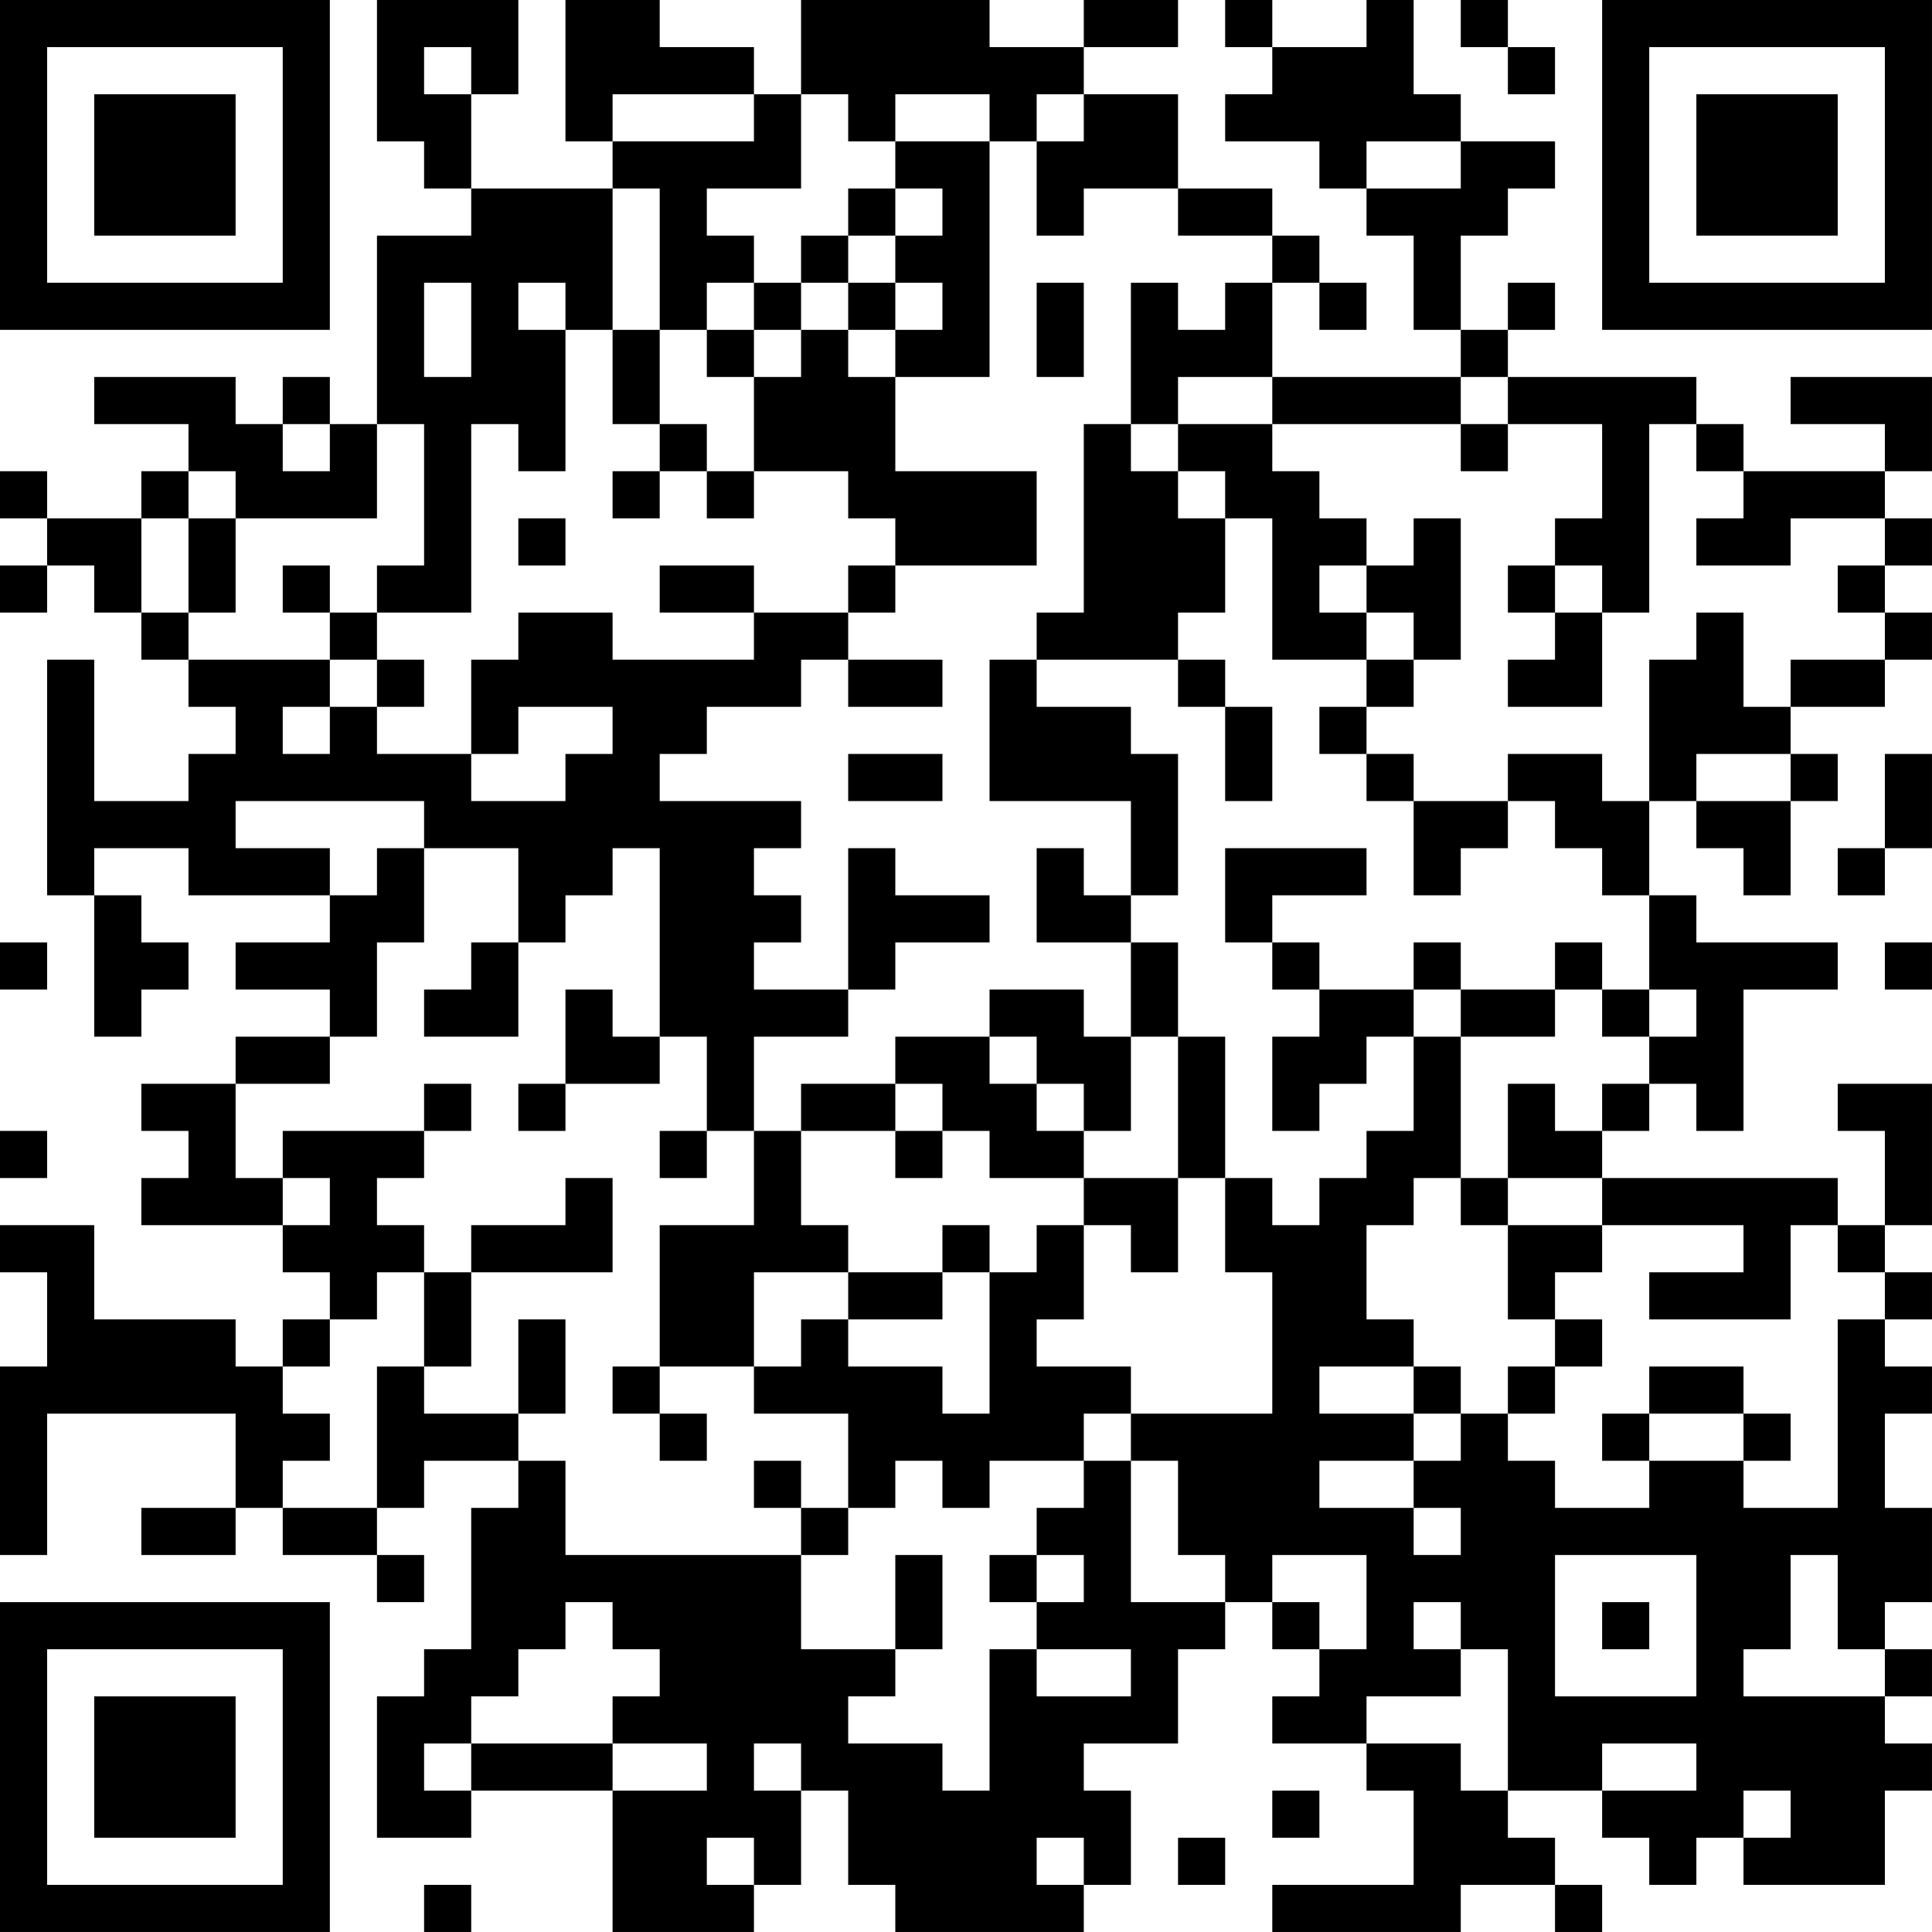 <?xml version="1.0" encoding="UTF-8"?>
<svg xmlns="http://www.w3.org/2000/svg" version="1.1" width="200" height="200" viewBox="0 0 200 200"><rect x="0" y="0" width="200" height="200" fill="#ffffff"/><g transform="scale(4.878)"><g transform="translate(0,0)"><path fill-rule="evenodd" d="M8 0L8 3L9 3L9 4L10 4L10 5L8 5L8 9L7 9L7 8L6 8L6 9L5 9L5 8L2 8L2 9L4 9L4 10L3 10L3 11L1 11L1 10L0 10L0 11L1 11L1 12L0 12L0 13L1 13L1 12L2 12L2 13L3 13L3 14L4 14L4 15L5 15L5 16L4 16L4 17L2 17L2 14L1 14L1 19L2 19L2 22L3 22L3 21L4 21L4 20L3 20L3 19L2 19L2 18L4 18L4 19L7 19L7 20L5 20L5 21L7 21L7 22L5 22L5 23L3 23L3 24L4 24L4 25L3 25L3 26L6 26L6 27L7 27L7 28L6 28L6 29L5 29L5 28L2 28L2 26L0 26L0 27L1 27L1 29L0 29L0 33L1 33L1 30L5 30L5 32L3 32L3 33L5 33L5 32L6 32L6 33L8 33L8 34L9 34L9 33L8 33L8 32L9 32L9 31L11 31L11 32L10 32L10 35L9 35L9 36L8 36L8 39L10 39L10 38L13 38L13 41L16 41L16 40L17 40L17 38L18 38L18 40L19 40L19 41L23 41L23 40L24 40L24 38L23 38L23 37L25 37L25 35L26 35L26 34L27 34L27 35L28 35L28 36L27 36L27 37L29 37L29 38L30 38L30 40L27 40L27 41L31 41L31 40L33 40L33 41L34 41L34 40L33 40L33 39L32 39L32 38L34 38L34 39L35 39L35 40L36 40L36 39L37 39L37 40L40 40L40 38L41 38L41 37L40 37L40 36L41 36L41 35L40 35L40 34L41 34L41 32L40 32L40 30L41 30L41 29L40 29L40 28L41 28L41 27L40 27L40 26L41 26L41 23L39 23L39 24L40 24L40 26L39 26L39 25L34 25L34 24L35 24L35 23L36 23L36 24L37 24L37 21L39 21L39 20L36 20L36 19L35 19L35 17L36 17L36 18L37 18L37 19L38 19L38 17L39 17L39 16L38 16L38 15L40 15L40 14L41 14L41 13L40 13L40 12L41 12L41 11L40 11L40 10L41 10L41 8L38 8L38 9L40 9L40 10L37 10L37 9L36 9L36 8L32 8L32 7L33 7L33 6L32 6L32 7L31 7L31 5L32 5L32 4L33 4L33 3L31 3L31 2L30 2L30 0L29 0L29 1L27 1L27 0L26 0L26 1L27 1L27 2L26 2L26 3L28 3L28 4L29 4L29 5L30 5L30 7L31 7L31 8L27 8L27 6L28 6L28 7L29 7L29 6L28 6L28 5L27 5L27 4L25 4L25 2L23 2L23 1L25 1L25 0L23 0L23 1L21 1L21 0L17 0L17 2L16 2L16 1L14 1L14 0L12 0L12 3L13 3L13 4L10 4L10 2L11 2L11 0ZM31 0L31 1L32 1L32 2L33 2L33 1L32 1L32 0ZM9 1L9 2L10 2L10 1ZM13 2L13 3L16 3L16 2ZM17 2L17 4L15 4L15 5L16 5L16 6L15 6L15 7L14 7L14 4L13 4L13 7L12 7L12 6L11 6L11 7L12 7L12 10L11 10L11 9L10 9L10 13L8 13L8 12L9 12L9 9L8 9L8 11L5 11L5 10L4 10L4 11L3 11L3 13L4 13L4 14L7 14L7 15L6 15L6 16L7 16L7 15L8 15L8 16L10 16L10 17L12 17L12 16L13 16L13 15L11 15L11 16L10 16L10 14L11 14L11 13L13 13L13 14L16 14L16 13L18 13L18 14L17 14L17 15L15 15L15 16L14 16L14 17L17 17L17 18L16 18L16 19L17 19L17 20L16 20L16 21L18 21L18 22L16 22L16 24L15 24L15 22L14 22L14 18L13 18L13 19L12 19L12 20L11 20L11 18L9 18L9 17L5 17L5 18L7 18L7 19L8 19L8 18L9 18L9 20L8 20L8 22L7 22L7 23L5 23L5 25L6 25L6 26L7 26L7 25L6 25L6 24L9 24L9 25L8 25L8 26L9 26L9 27L8 27L8 28L7 28L7 29L6 29L6 30L7 30L7 31L6 31L6 32L8 32L8 29L9 29L9 30L11 30L11 31L12 31L12 33L17 33L17 35L19 35L19 36L18 36L18 37L20 37L20 38L21 38L21 35L22 35L22 36L24 36L24 35L22 35L22 34L23 34L23 33L22 33L22 32L23 32L23 31L24 31L24 34L26 34L26 33L25 33L25 31L24 31L24 30L27 30L27 27L26 27L26 25L27 25L27 26L28 26L28 25L29 25L29 24L30 24L30 22L31 22L31 25L30 25L30 26L29 26L29 28L30 28L30 29L28 29L28 30L30 30L30 31L28 31L28 32L30 32L30 33L31 33L31 32L30 32L30 31L31 31L31 30L32 30L32 31L33 31L33 32L35 32L35 31L37 31L37 32L39 32L39 28L40 28L40 27L39 27L39 26L38 26L38 28L35 28L35 27L37 27L37 26L34 26L34 25L32 25L32 23L33 23L33 24L34 24L34 23L35 23L35 22L36 22L36 21L35 21L35 19L34 19L34 18L33 18L33 17L32 17L32 16L34 16L34 17L35 17L35 14L36 14L36 13L37 13L37 15L38 15L38 14L40 14L40 13L39 13L39 12L40 12L40 11L38 11L38 12L36 12L36 11L37 11L37 10L36 10L36 9L35 9L35 13L34 13L34 12L33 12L33 11L34 11L34 9L32 9L32 8L31 8L31 9L27 9L27 8L25 8L25 9L24 9L24 6L25 6L25 7L26 7L26 6L27 6L27 5L25 5L25 4L23 4L23 5L22 5L22 3L23 3L23 2L22 2L22 3L21 3L21 2L19 2L19 3L18 3L18 2ZM19 3L19 4L18 4L18 5L17 5L17 6L16 6L16 7L15 7L15 8L16 8L16 10L15 10L15 9L14 9L14 7L13 7L13 9L14 9L14 10L13 10L13 11L14 11L14 10L15 10L15 11L16 11L16 10L18 10L18 11L19 11L19 12L18 12L18 13L19 13L19 12L22 12L22 10L19 10L19 8L21 8L21 3ZM29 3L29 4L31 4L31 3ZM19 4L19 5L18 5L18 6L17 6L17 7L16 7L16 8L17 8L17 7L18 7L18 8L19 8L19 7L20 7L20 6L19 6L19 5L20 5L20 4ZM9 6L9 8L10 8L10 6ZM18 6L18 7L19 7L19 6ZM22 6L22 8L23 8L23 6ZM6 9L6 10L7 10L7 9ZM23 9L23 13L22 13L22 14L21 14L21 17L24 17L24 19L23 19L23 18L22 18L22 20L24 20L24 22L23 22L23 21L21 21L21 22L19 22L19 23L17 23L17 24L16 24L16 26L14 26L14 29L13 29L13 30L14 30L14 31L15 31L15 30L14 30L14 29L16 29L16 30L18 30L18 32L17 32L17 31L16 31L16 32L17 32L17 33L18 33L18 32L19 32L19 31L20 31L20 32L21 32L21 31L23 31L23 30L24 30L24 29L22 29L22 28L23 28L23 26L24 26L24 27L25 27L25 25L26 25L26 22L25 22L25 20L24 20L24 19L25 19L25 16L24 16L24 15L22 15L22 14L25 14L25 15L26 15L26 17L27 17L27 15L26 15L26 14L25 14L25 13L26 13L26 11L27 11L27 14L29 14L29 15L28 15L28 16L29 16L29 17L30 17L30 19L31 19L31 18L32 18L32 17L30 17L30 16L29 16L29 15L30 15L30 14L31 14L31 11L30 11L30 12L29 12L29 11L28 11L28 10L27 10L27 9L25 9L25 10L24 10L24 9ZM31 9L31 10L32 10L32 9ZM25 10L25 11L26 11L26 10ZM4 11L4 13L5 13L5 11ZM11 11L11 12L12 12L12 11ZM6 12L6 13L7 13L7 14L8 14L8 15L9 15L9 14L8 14L8 13L7 13L7 12ZM14 12L14 13L16 13L16 12ZM28 12L28 13L29 13L29 14L30 14L30 13L29 13L29 12ZM32 12L32 13L33 13L33 14L32 14L32 15L34 15L34 13L33 13L33 12ZM18 14L18 15L20 15L20 14ZM18 16L18 17L20 17L20 16ZM36 16L36 17L38 17L38 16ZM40 16L40 18L39 18L39 19L40 19L40 18L41 18L41 16ZM18 18L18 21L19 21L19 20L21 20L21 19L19 19L19 18ZM26 18L26 20L27 20L27 21L28 21L28 22L27 22L27 24L28 24L28 23L29 23L29 22L30 22L30 21L31 21L31 22L33 22L33 21L34 21L34 22L35 22L35 21L34 21L34 20L33 20L33 21L31 21L31 20L30 20L30 21L28 21L28 20L27 20L27 19L29 19L29 18ZM0 20L0 21L1 21L1 20ZM10 20L10 21L9 21L9 22L11 22L11 20ZM40 20L40 21L41 21L41 20ZM12 21L12 23L11 23L11 24L12 24L12 23L14 23L14 22L13 22L13 21ZM21 22L21 23L22 23L22 24L23 24L23 25L21 25L21 24L20 24L20 23L19 23L19 24L17 24L17 26L18 26L18 27L16 27L16 29L17 29L17 28L18 28L18 29L20 29L20 30L21 30L21 27L22 27L22 26L23 26L23 25L25 25L25 22L24 22L24 24L23 24L23 23L22 23L22 22ZM9 23L9 24L10 24L10 23ZM0 24L0 25L1 25L1 24ZM14 24L14 25L15 25L15 24ZM19 24L19 25L20 25L20 24ZM12 25L12 26L10 26L10 27L9 27L9 29L10 29L10 27L13 27L13 25ZM31 25L31 26L32 26L32 28L33 28L33 29L32 29L32 30L33 30L33 29L34 29L34 28L33 28L33 27L34 27L34 26L32 26L32 25ZM20 26L20 27L18 27L18 28L20 28L20 27L21 27L21 26ZM11 28L11 30L12 30L12 28ZM30 29L30 30L31 30L31 29ZM35 29L35 30L34 30L34 31L35 31L35 30L37 30L37 31L38 31L38 30L37 30L37 29ZM19 33L19 35L20 35L20 33ZM21 33L21 34L22 34L22 33ZM27 33L27 34L28 34L28 35L29 35L29 33ZM33 33L33 36L36 36L36 33ZM38 33L38 35L37 35L37 36L40 36L40 35L39 35L39 33ZM12 34L12 35L11 35L11 36L10 36L10 37L9 37L9 38L10 38L10 37L13 37L13 38L15 38L15 37L13 37L13 36L14 36L14 35L13 35L13 34ZM30 34L30 35L31 35L31 36L29 36L29 37L31 37L31 38L32 38L32 35L31 35L31 34ZM34 34L34 35L35 35L35 34ZM16 37L16 38L17 38L17 37ZM34 37L34 38L36 38L36 37ZM27 38L27 39L28 39L28 38ZM37 38L37 39L38 39L38 38ZM15 39L15 40L16 40L16 39ZM22 39L22 40L23 40L23 39ZM25 39L25 40L26 40L26 39ZM9 40L9 41L10 41L10 40ZM0 0L0 7L7 7L7 0ZM1 1L1 6L6 6L6 1ZM2 2L2 5L5 5L5 2ZM34 0L34 7L41 7L41 0ZM35 1L35 6L40 6L40 1ZM36 2L36 5L39 5L39 2ZM0 34L0 41L7 41L7 34ZM1 35L1 40L6 40L6 35ZM2 36L2 39L5 39L5 36Z" fill="#000000"/></g></g></svg>
